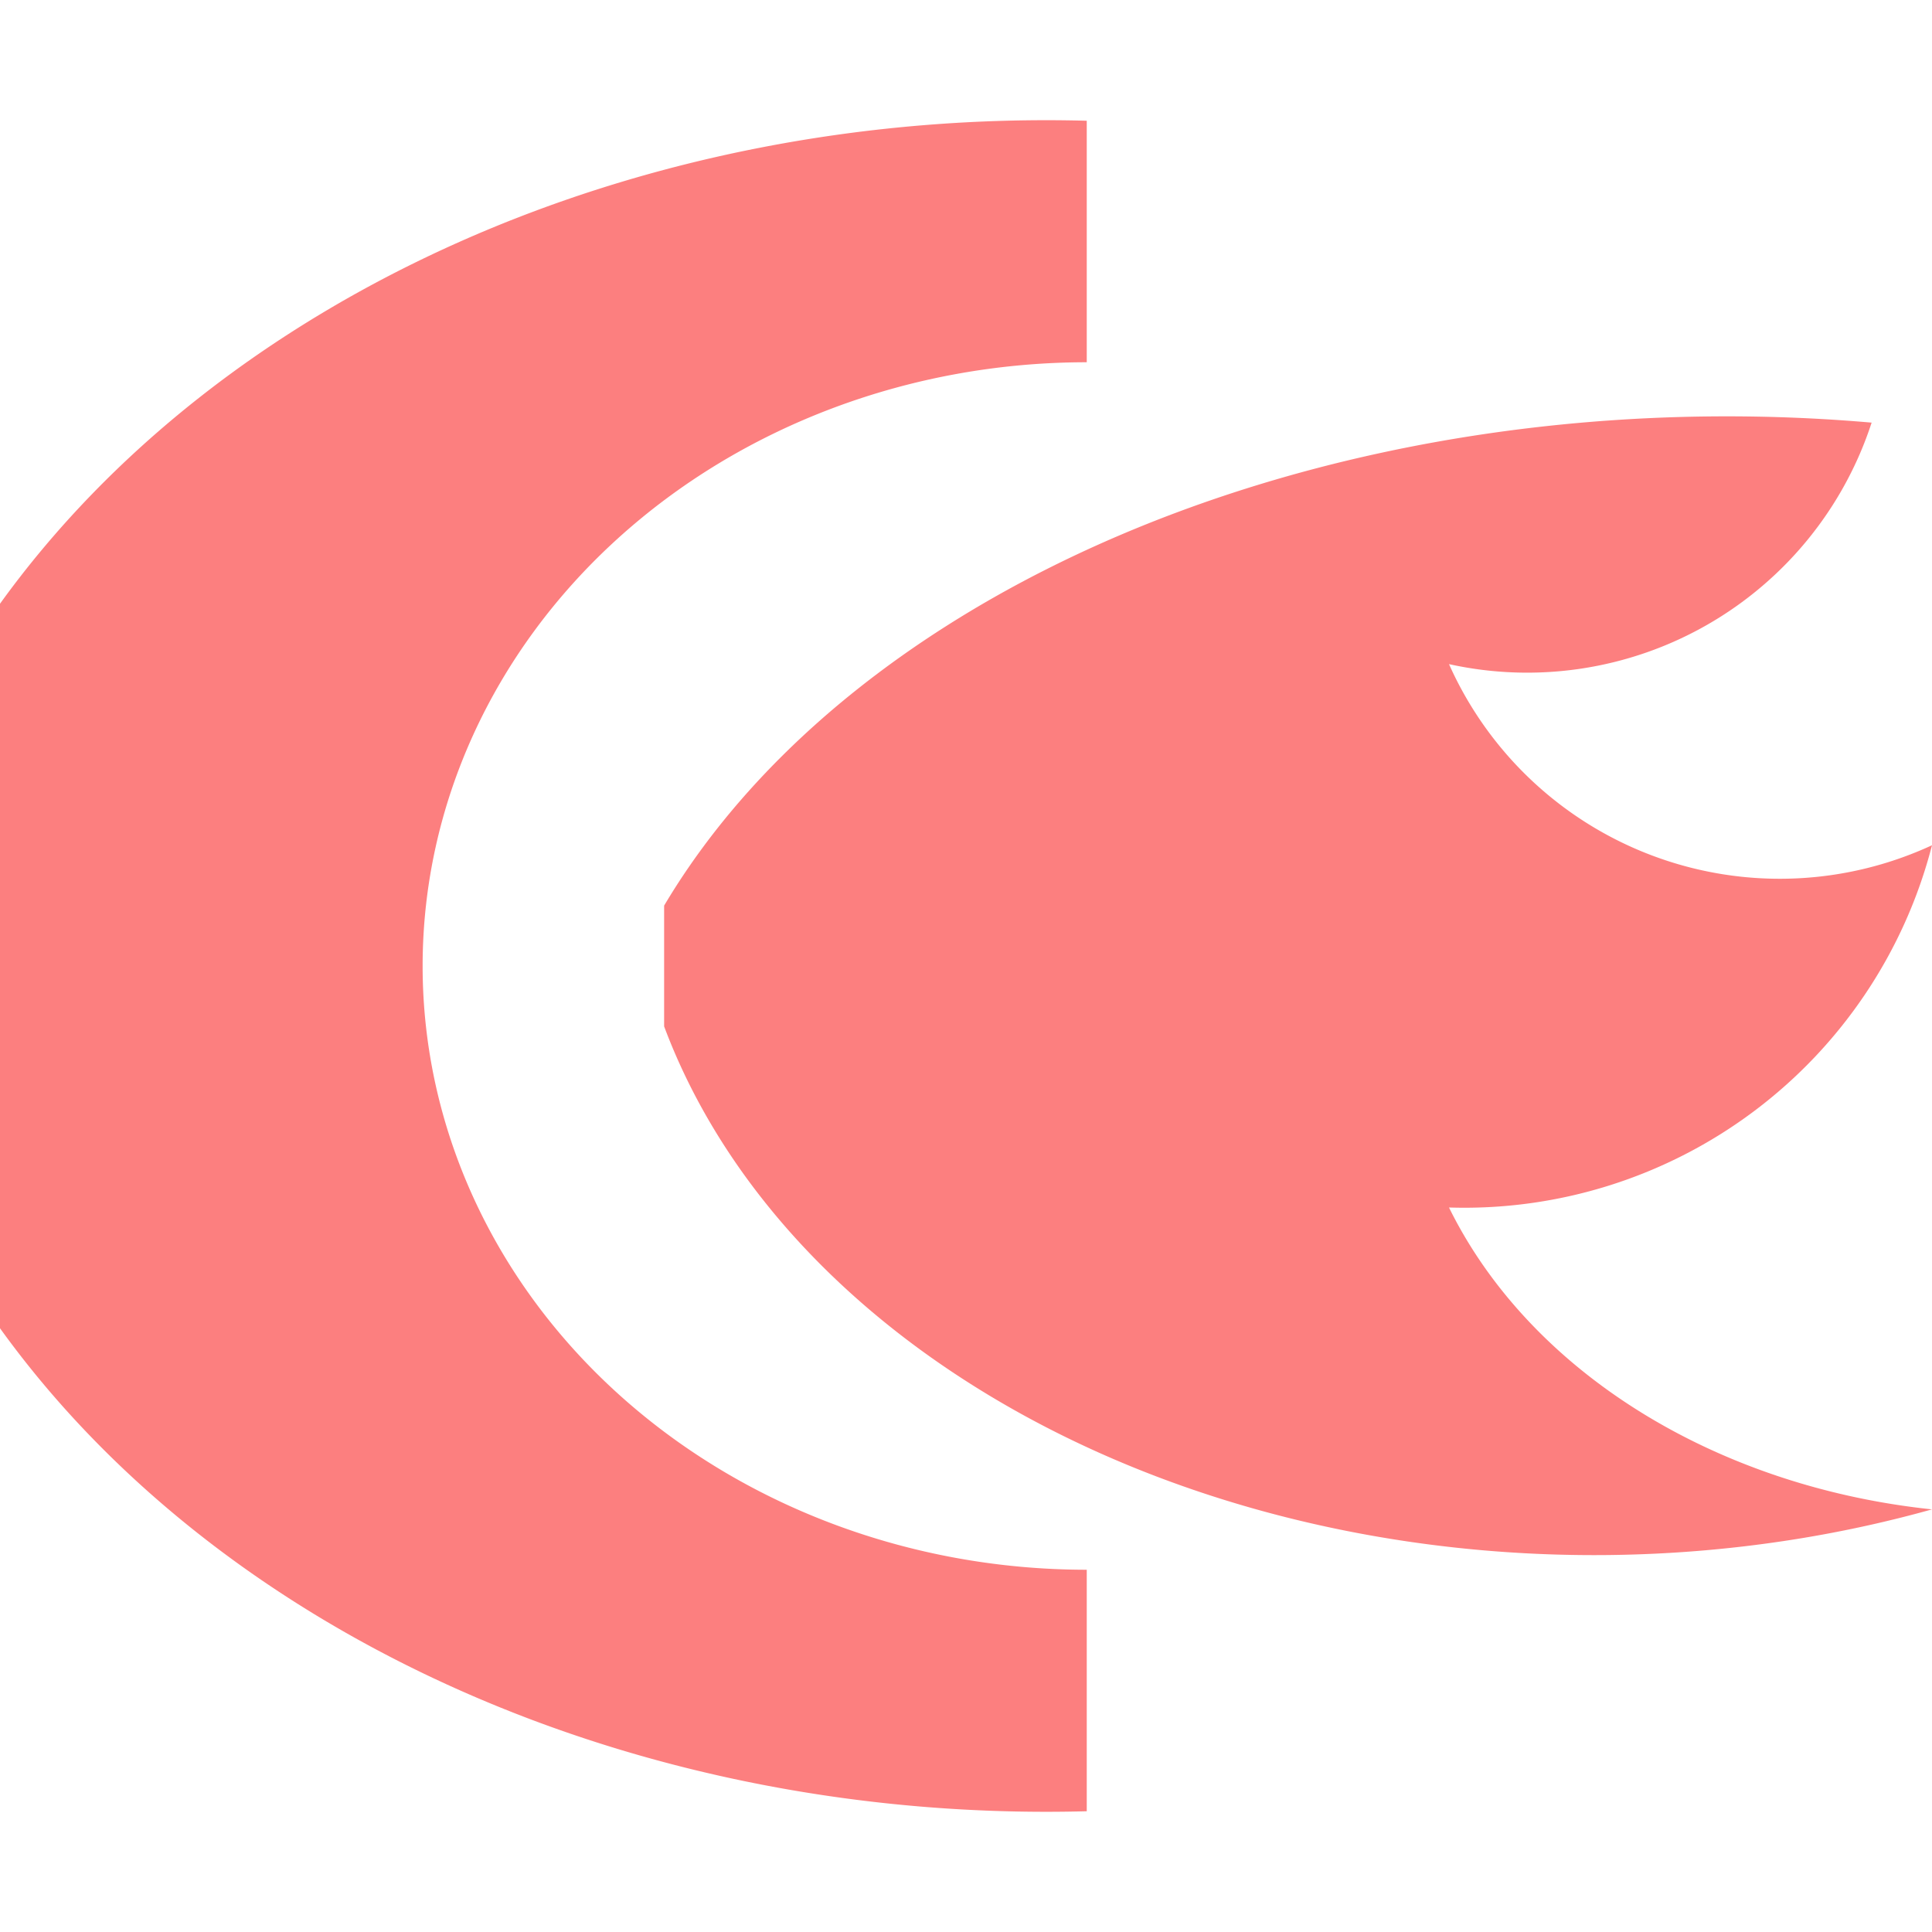 <svg width="16" height="16" viewBox="0 0 16 16" xmlns="http://www.w3.org/2000/svg"><path d="M0 11a10 8 0 0 0 9 4v-2a5.5 5 0 0 1 0-10v-2a10 8 0 0 0 -9 4zM5.5 8.5a8 6 0 0 0 10.5 4 5 4 0 0 1 -4-2.5 4 4 0 0 0 4-3 3 3 0 0 1 -4-1.5 3 3 0 0 0 3.5-2A9.5 6.5 0 0 0 5.5 7.5z" fill="#fc7f7f"/></svg>
